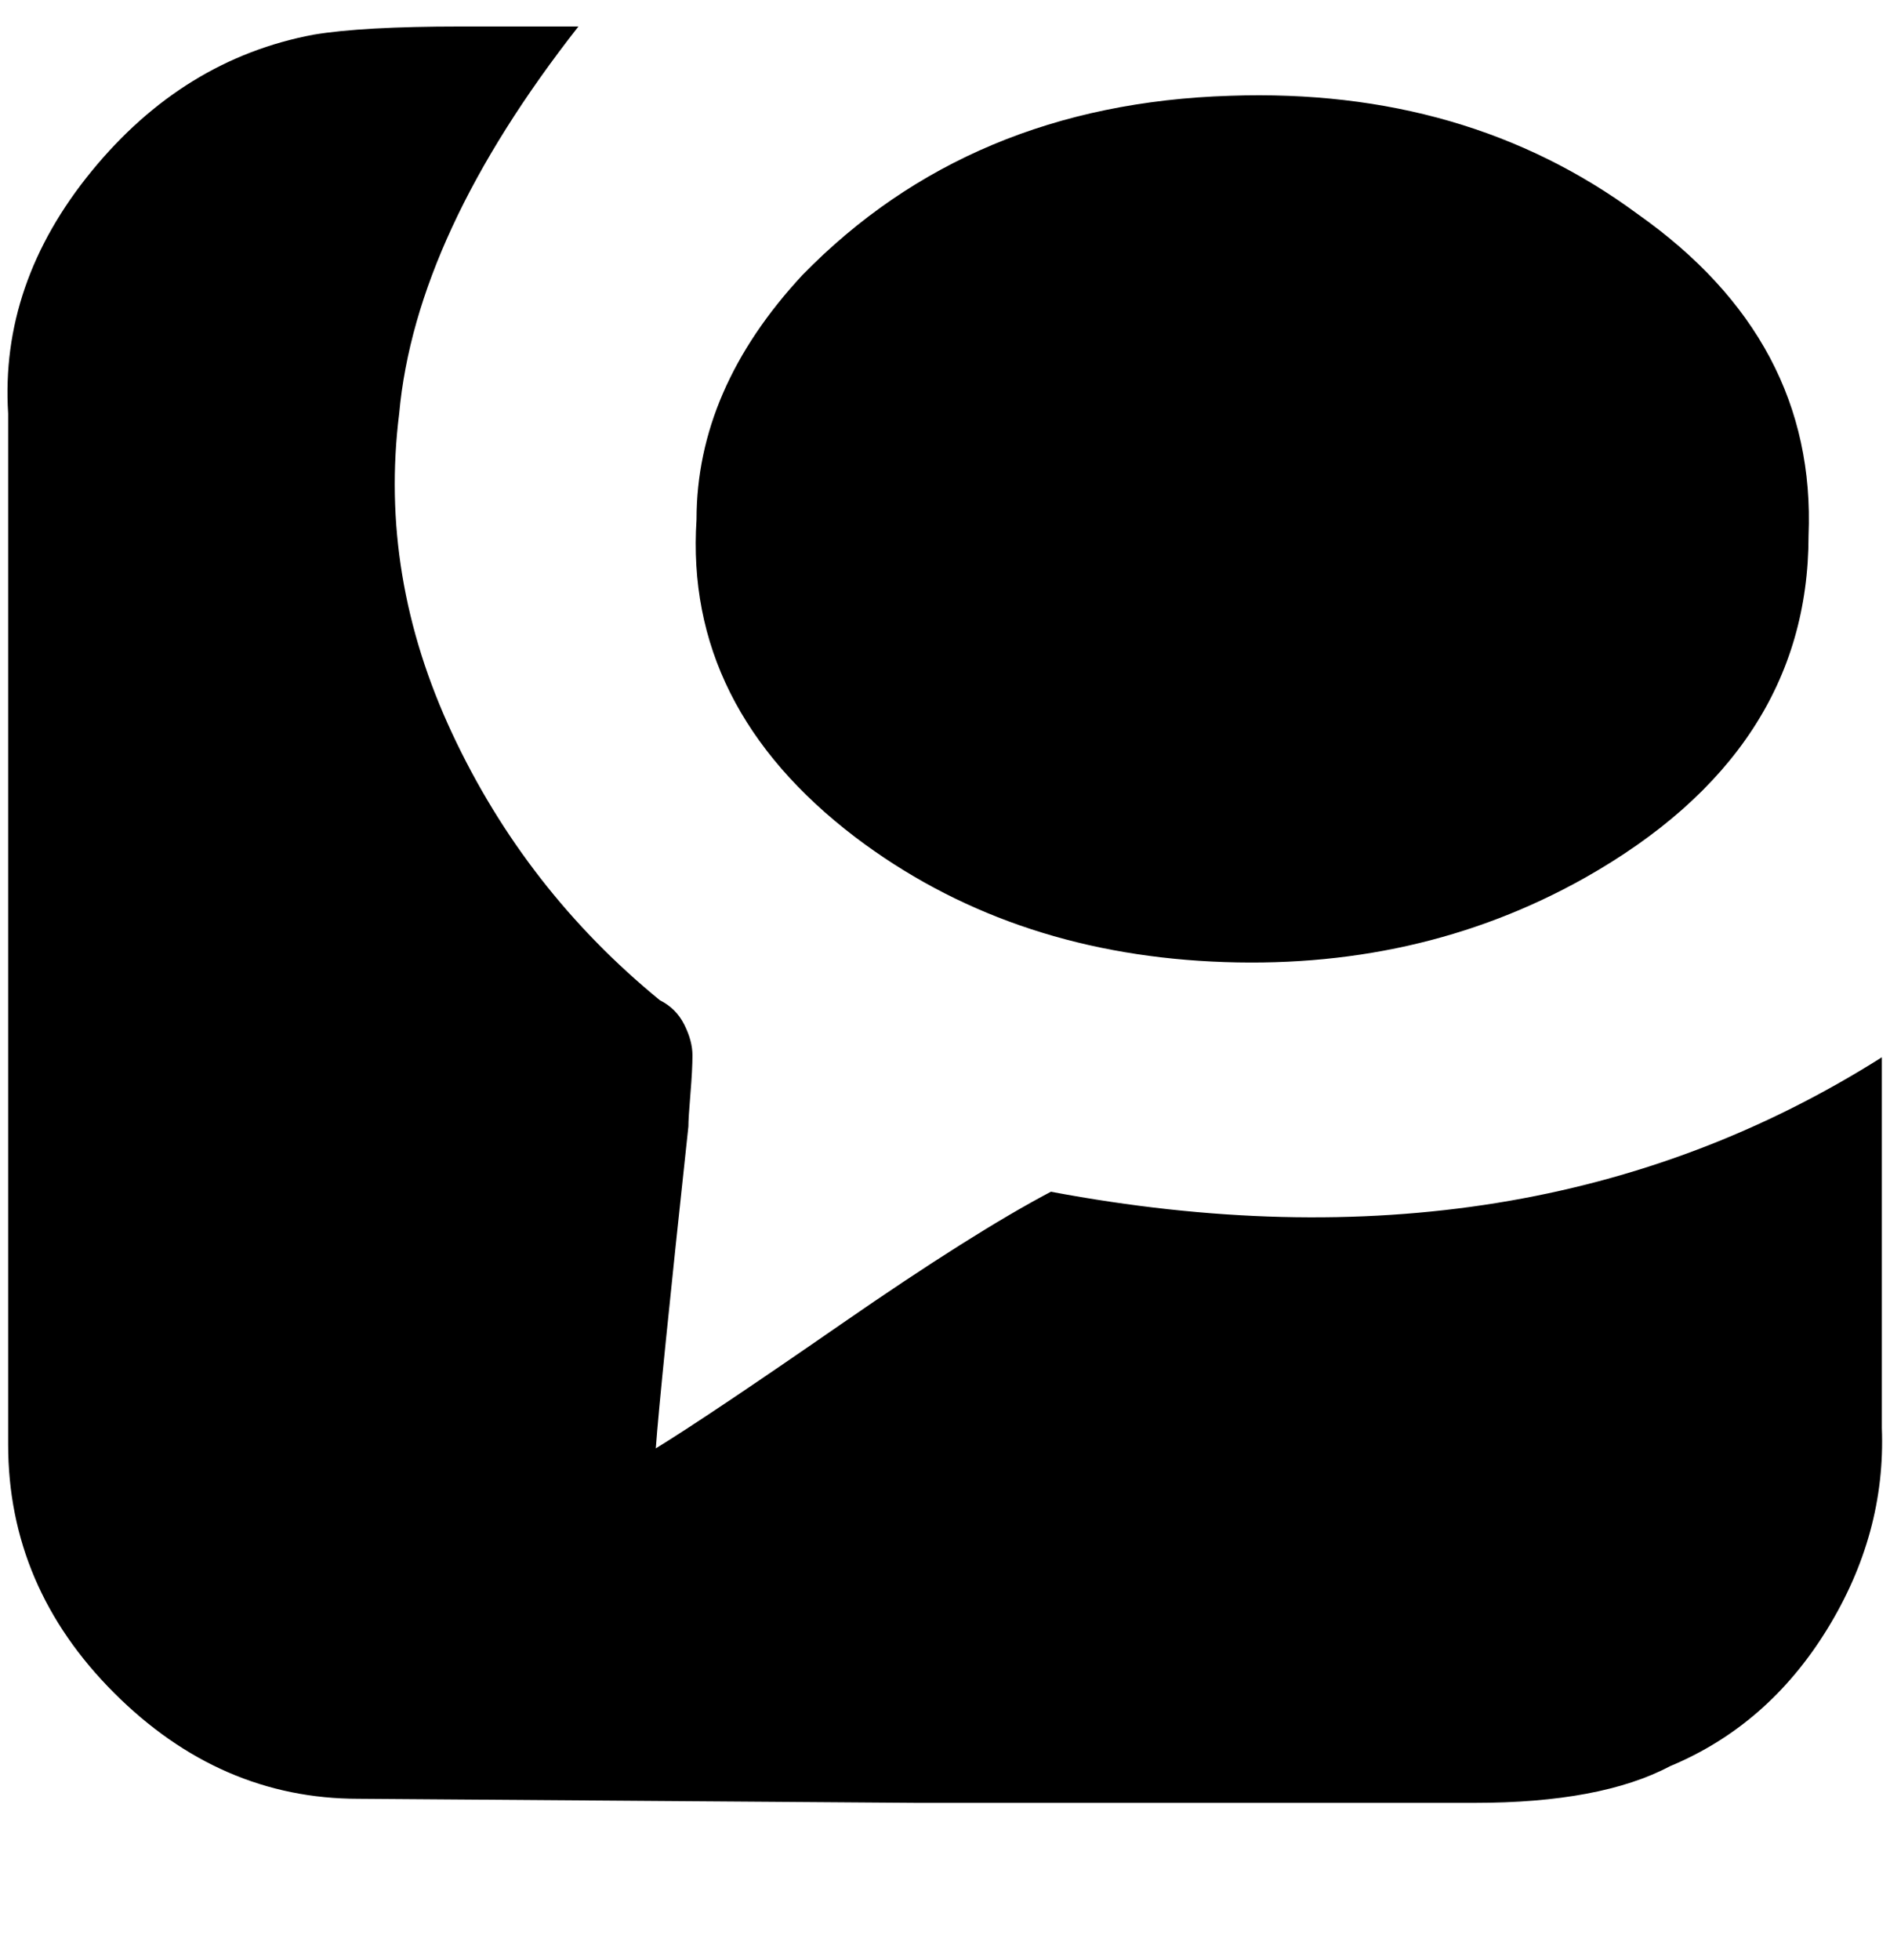 <svg xmlns="http://www.w3.org/2000/svg" width="3em" height="3.11em" viewBox="0 0 464 480"><path fill="currentColor" d="M77 8q12-2 36-2h29q-40 51-44 95q-5 40 13 78.5t51 65.5q4 2 6 6t2 7.5t-.5 9.5t-.5 8q-7 65-8 79q13-8 45.5-30.5T258 292q117 22 204-33v91q1 26-13.5 49.5T410 433q-17 9-48 9H225l-137-1q-34 0-60-26T2 354V101Q0 69 22.5 41.5T77 8m120 59q-26 28-26 60q-3 46 39 78q37 28 87.5 30.5T389 215q55-31 55-84q2-48-42-79q-42-31-100-29q-64 2-105 44"/></svg>